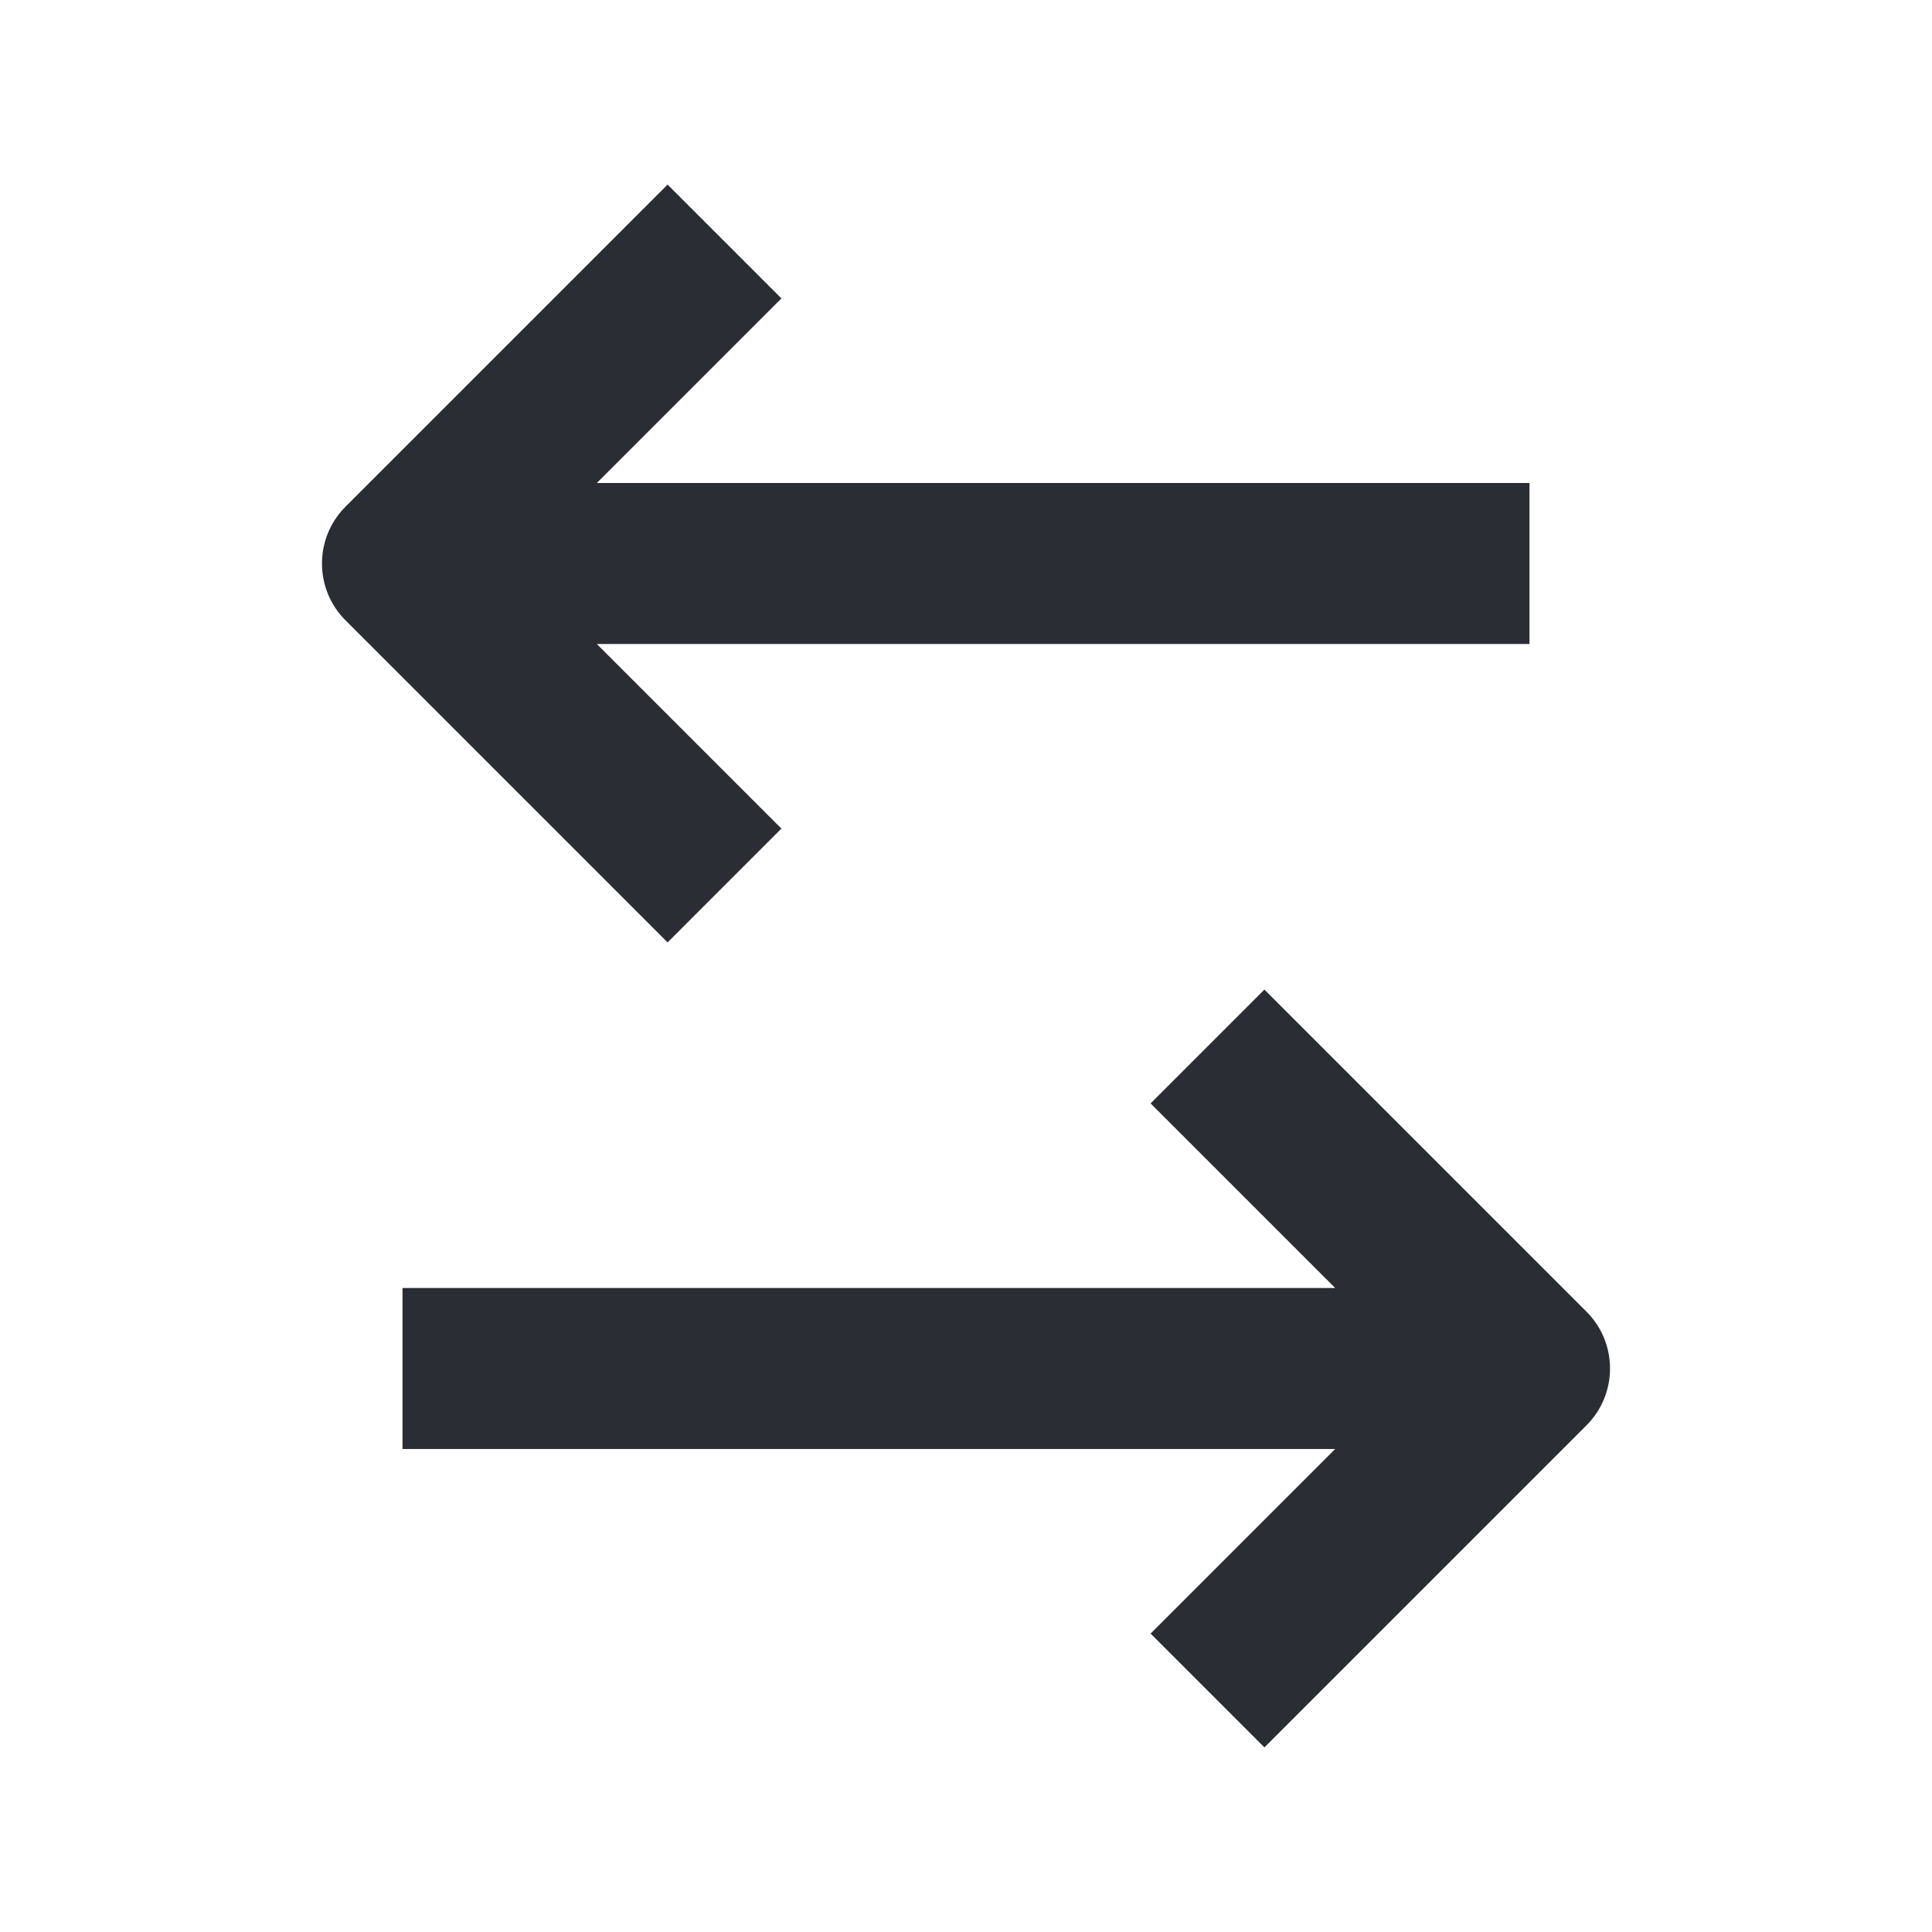 <svg width="24" height="24" viewBox="0 0 24 24" fill="none" xmlns="http://www.w3.org/2000/svg">
<path fill-rule="evenodd" clip-rule="evenodd" d="M7.414 8L9.707 10.293L8.293 11.707L4.293 7.707C3.902 7.317 3.902 6.683 4.293 6.293L8.293 2.293L9.707 3.707L7.414 6H19V8H7.414ZM15.707 12.293L19.707 16.293C20.098 16.683 20.098 17.317 19.707 17.707L15.707 21.707L14.293 20.293L16.586 18H5V16H16.586L14.293 13.707L15.707 12.293Z" fill="#2B2D34"/>
</svg>

